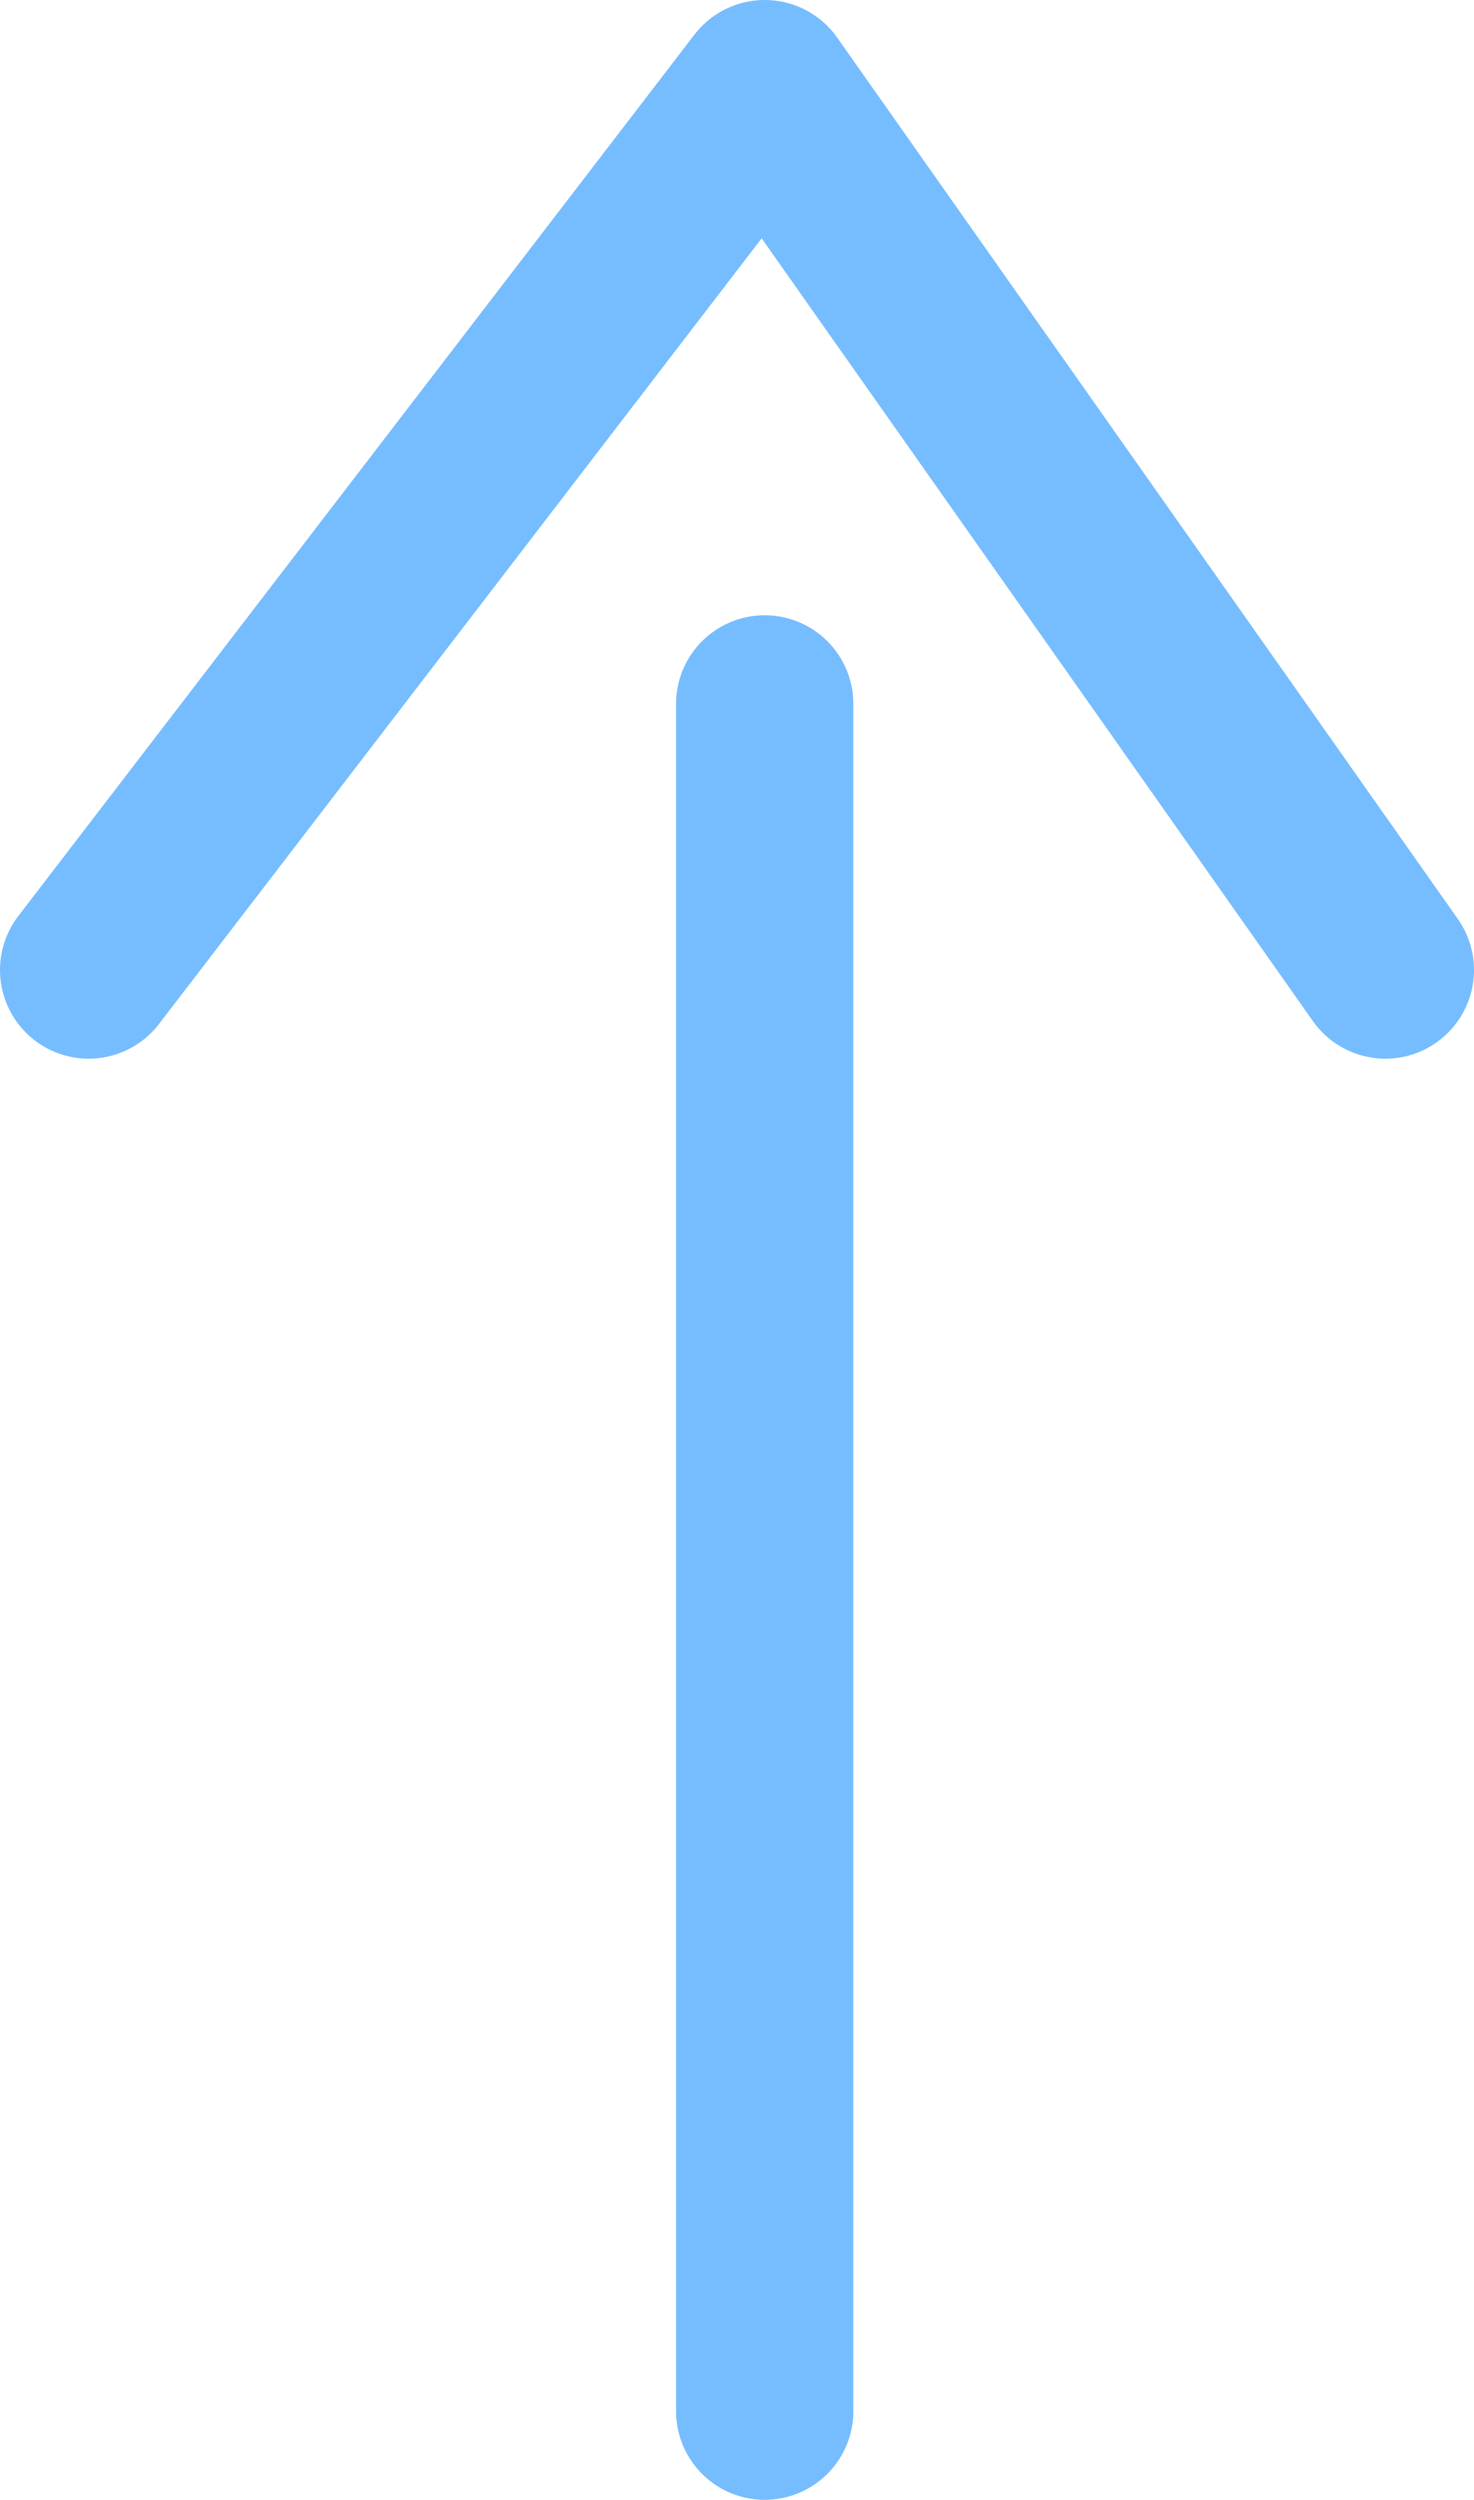 <svg width="266" height="451" viewBox="0 0 266 451" fill="none" xmlns="http://www.w3.org/2000/svg">
<path d="M138 127V435M16 175L138 16L250 175" stroke="#5EB1FF" stroke-opacity="0.85" stroke-width="32" stroke-linecap="round" stroke-linejoin="round"/>
</svg>
